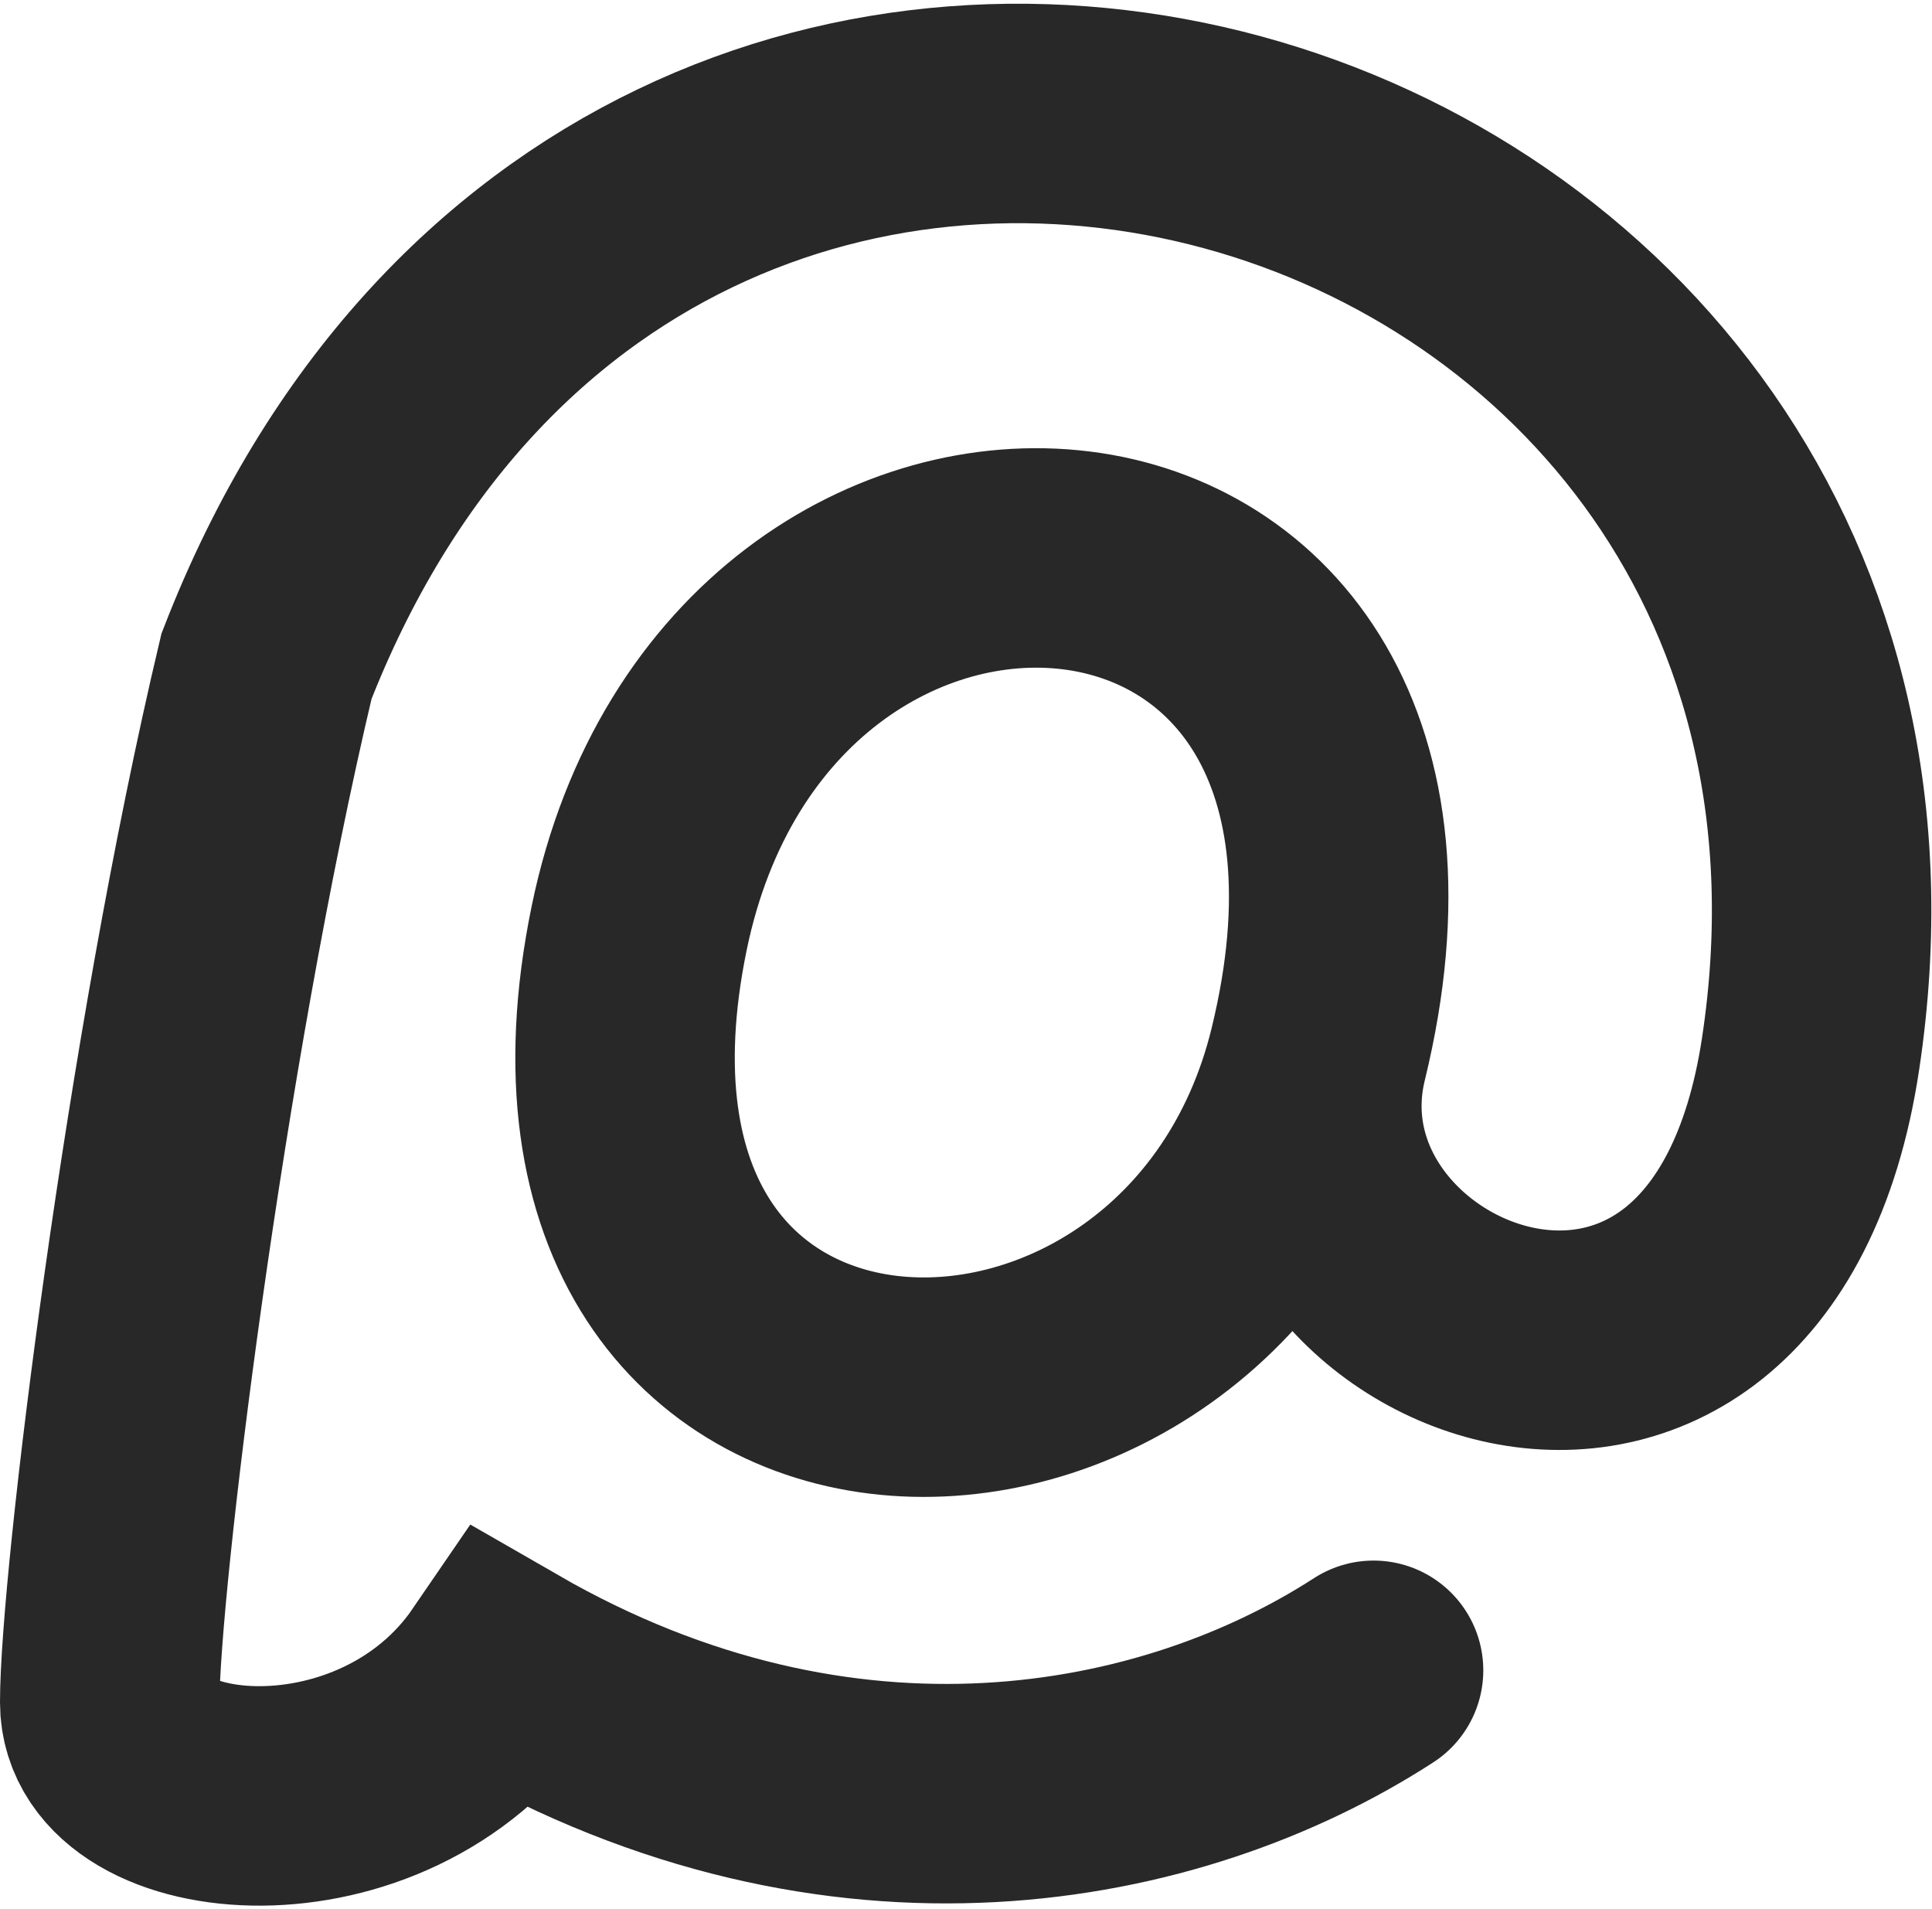 <svg width="493" height="487" viewBox="0 0 493 487" fill="none" xmlns="http://www.w3.org/2000/svg">
<path d="M350.5 426.182C299 459.5 215 476 128.486 426.182C97.862 470.932 28 464.172 28 434.339C28 404.506 44.5 269 68 170C163.082 -74.5 499 25 462 269C443.627 390.161 319.238 339.11 336.373 269M336.373 269C374.653 112.375 191.131 100.278 163.082 236.905C132.458 386.071 307.275 388.055 336.373 269Z" stroke="#282828" stroke-width="56" stroke-linecap="round"/>
</svg>
